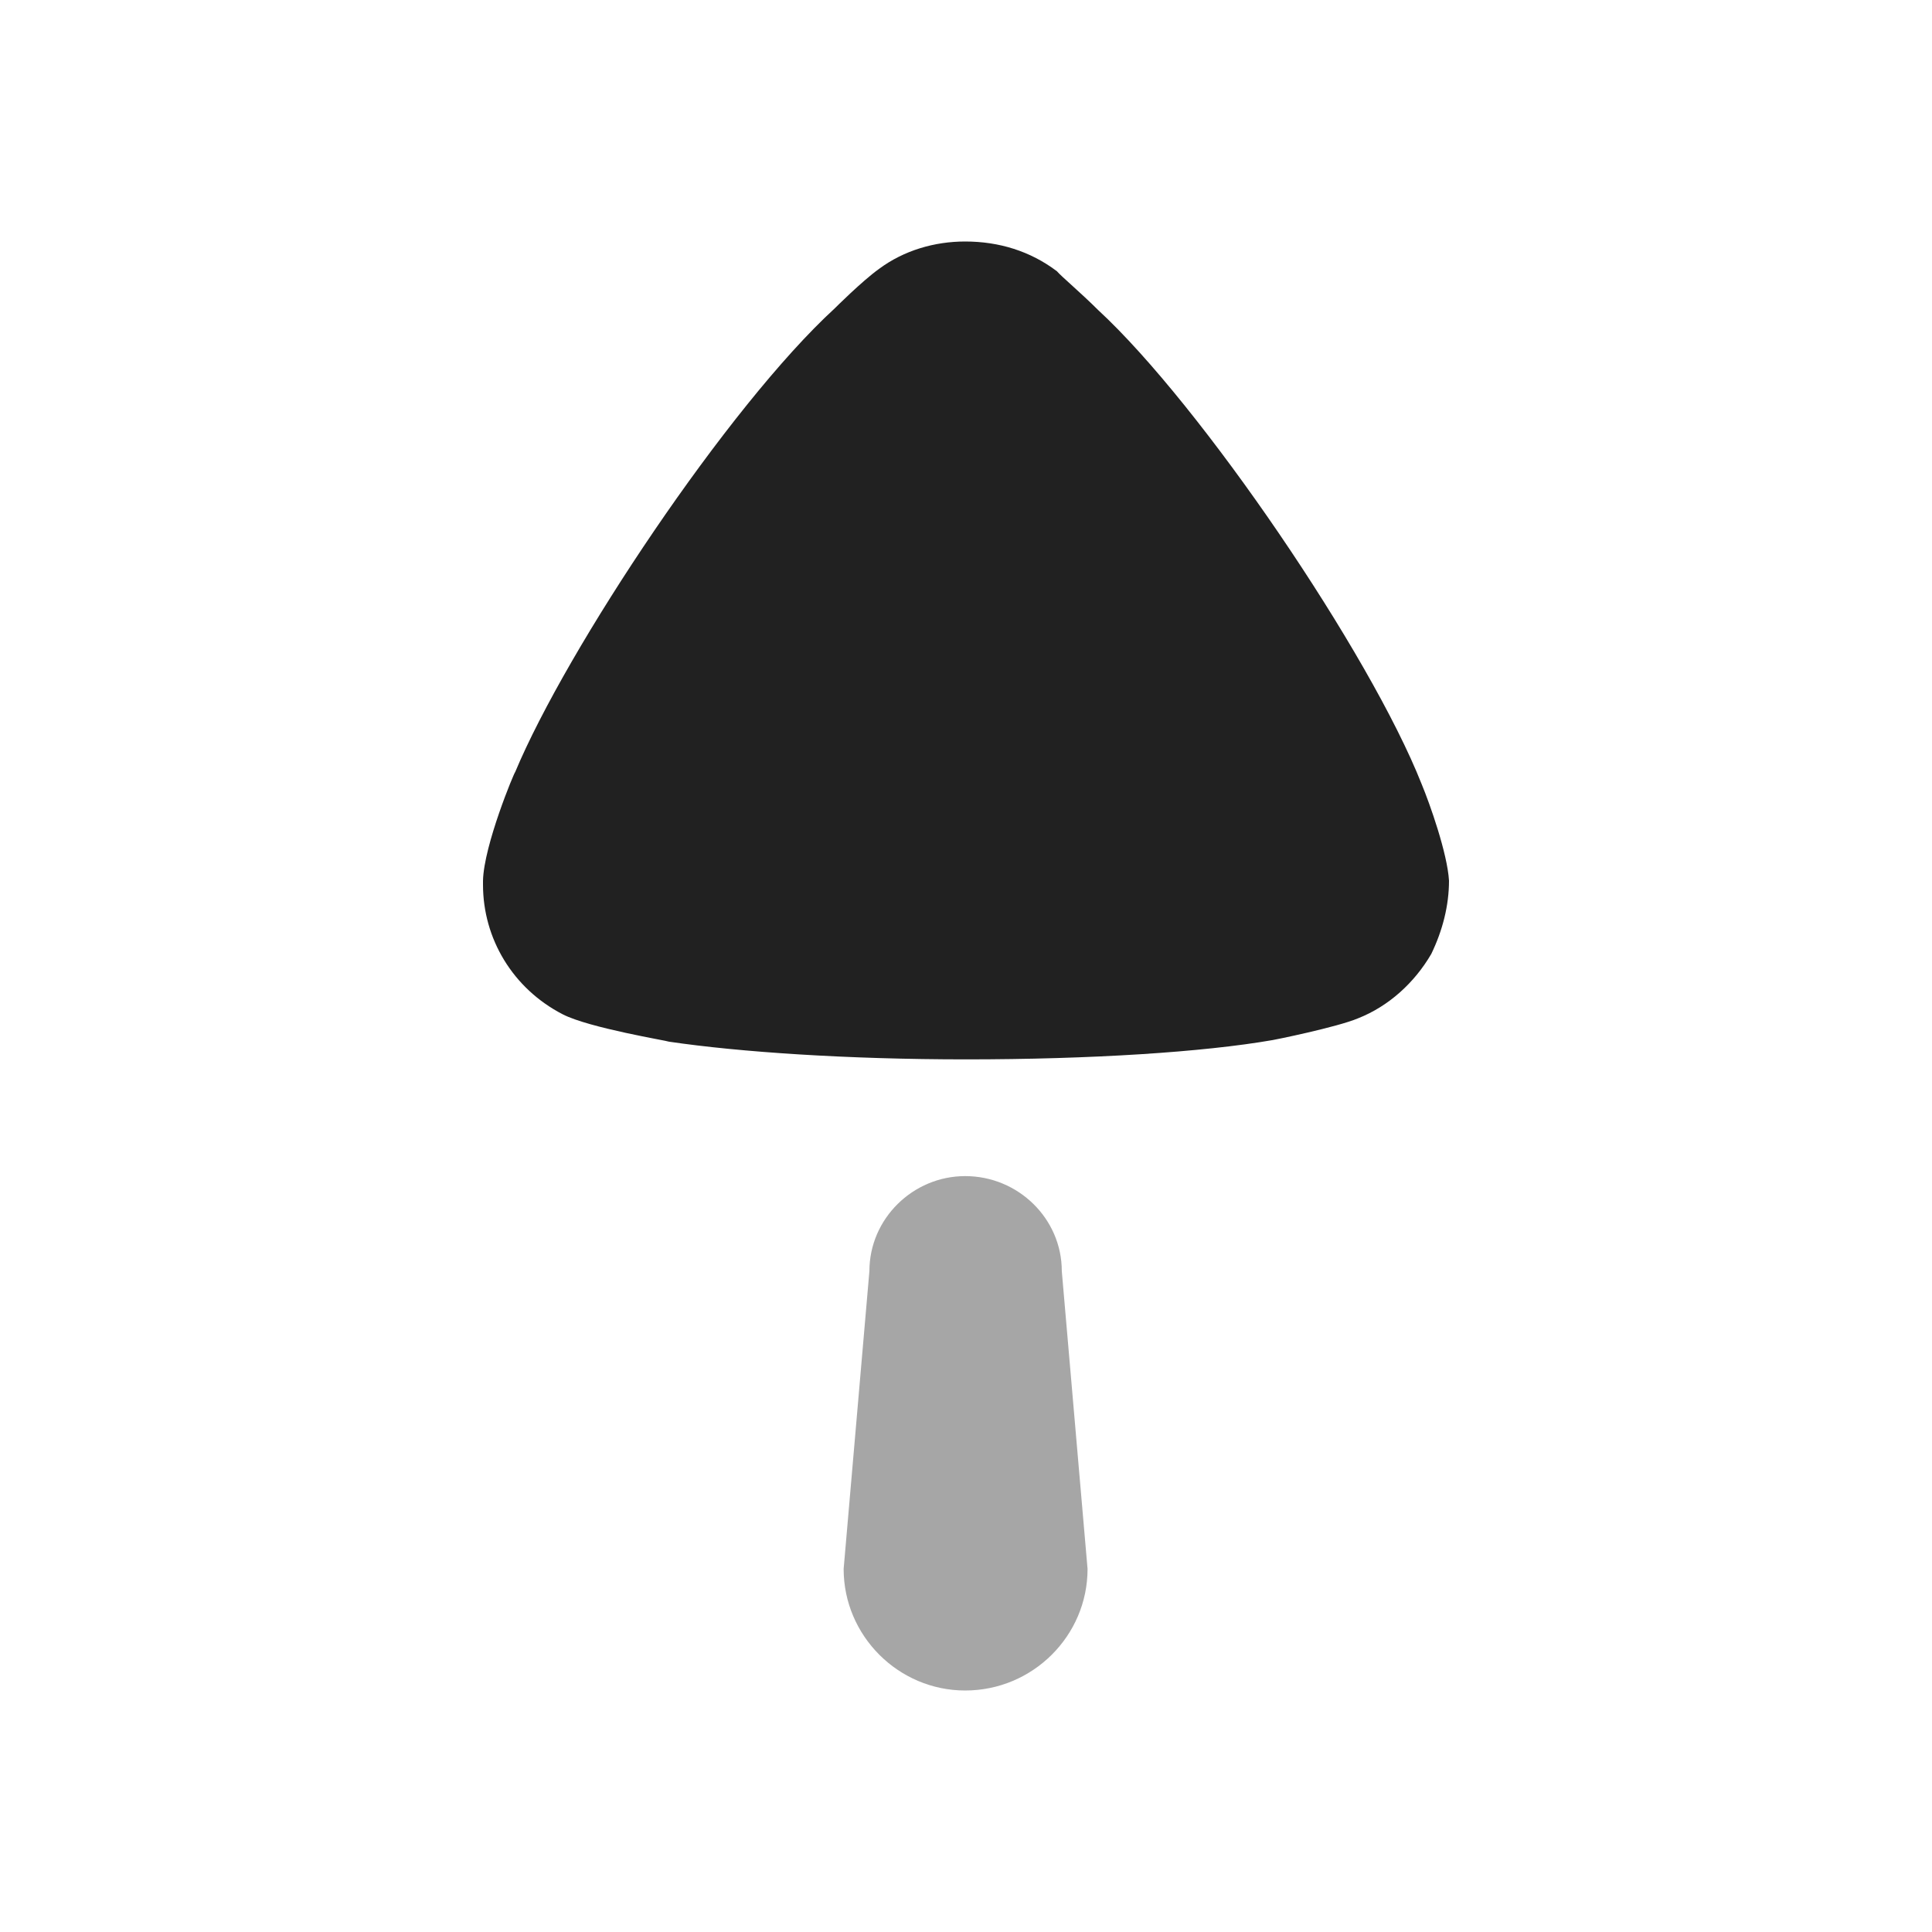 <svg width="24" height="24" viewBox="0 0 24 24" fill="none" xmlns="http://www.w3.org/2000/svg" xmlns:xlink="http://www.w3.org/1999/xlink">
	<desc>
			Created with Pixso.
	</desc>
	<defs>
		<clipPath id="clip430_9507">
			<rect id="Iconly/Bulk/Arrow - Up" width="24" height="24" fill="white" fill-opacity="0"/>
		</clipPath>
	</defs>
	<rect id="Iconly/Bulk/Arrow - Up" width="24" height="24" fill="#FFFFFF" fill-opacity="0"/>
	<g clip-path="url(#clip430_9507)">
		<rect id="Iconly/Bulk/Arrow - Up" width="24" height="24" fill="#FFFFFF" fill-opacity="0"/>
		<g opacity="0.4" style="mix-blend-mode:normal">
			<path id="Fill 1" d="M13.19 15.79L13.51 19.49C13.51 20.32 12.83 21 11.99 21C11.16 21 10.48 20.32 10.48 19.49L10.8 15.79C10.8 15.14 11.34 14.61 11.99 14.61C12.65 14.61 13.19 15.14 13.19 15.79Z" fill="#212121" fill-opacity="1" fill-rule="nonzero"/>
		</g>
		<path id="Fill 4" d="M13.13 3.37C13.18 3.43 13.43 3.64 13.64 3.85C14.92 5.03 17.02 8.12 17.66 9.74C17.76 9.98 17.98 10.6 18 10.94C18 11.25 17.92 11.56 17.78 11.85C17.57 12.21 17.25 12.5 16.87 12.65C16.61 12.76 15.82 12.92 15.81 12.92C14.95 13.07 13.55 13.16 12 13.16C10.53 13.16 9.19 13.07 8.31 12.94C8.3 12.93 7.32 12.77 6.99 12.6C6.37 12.28 6 11.66 6 10.99L6 10.94C6.01 10.5 6.39 9.59 6.4 9.59C7.04 8.06 9.04 5.05 10.37 3.83C10.37 3.83 10.71 3.49 10.92 3.34C11.23 3.11 11.61 3 11.99 3C12.41 3 12.8 3.12 13.13 3.37Z" fill="#212121" fill-opacity="1" fill-rule="nonzero"/>
	</g>
</svg>
